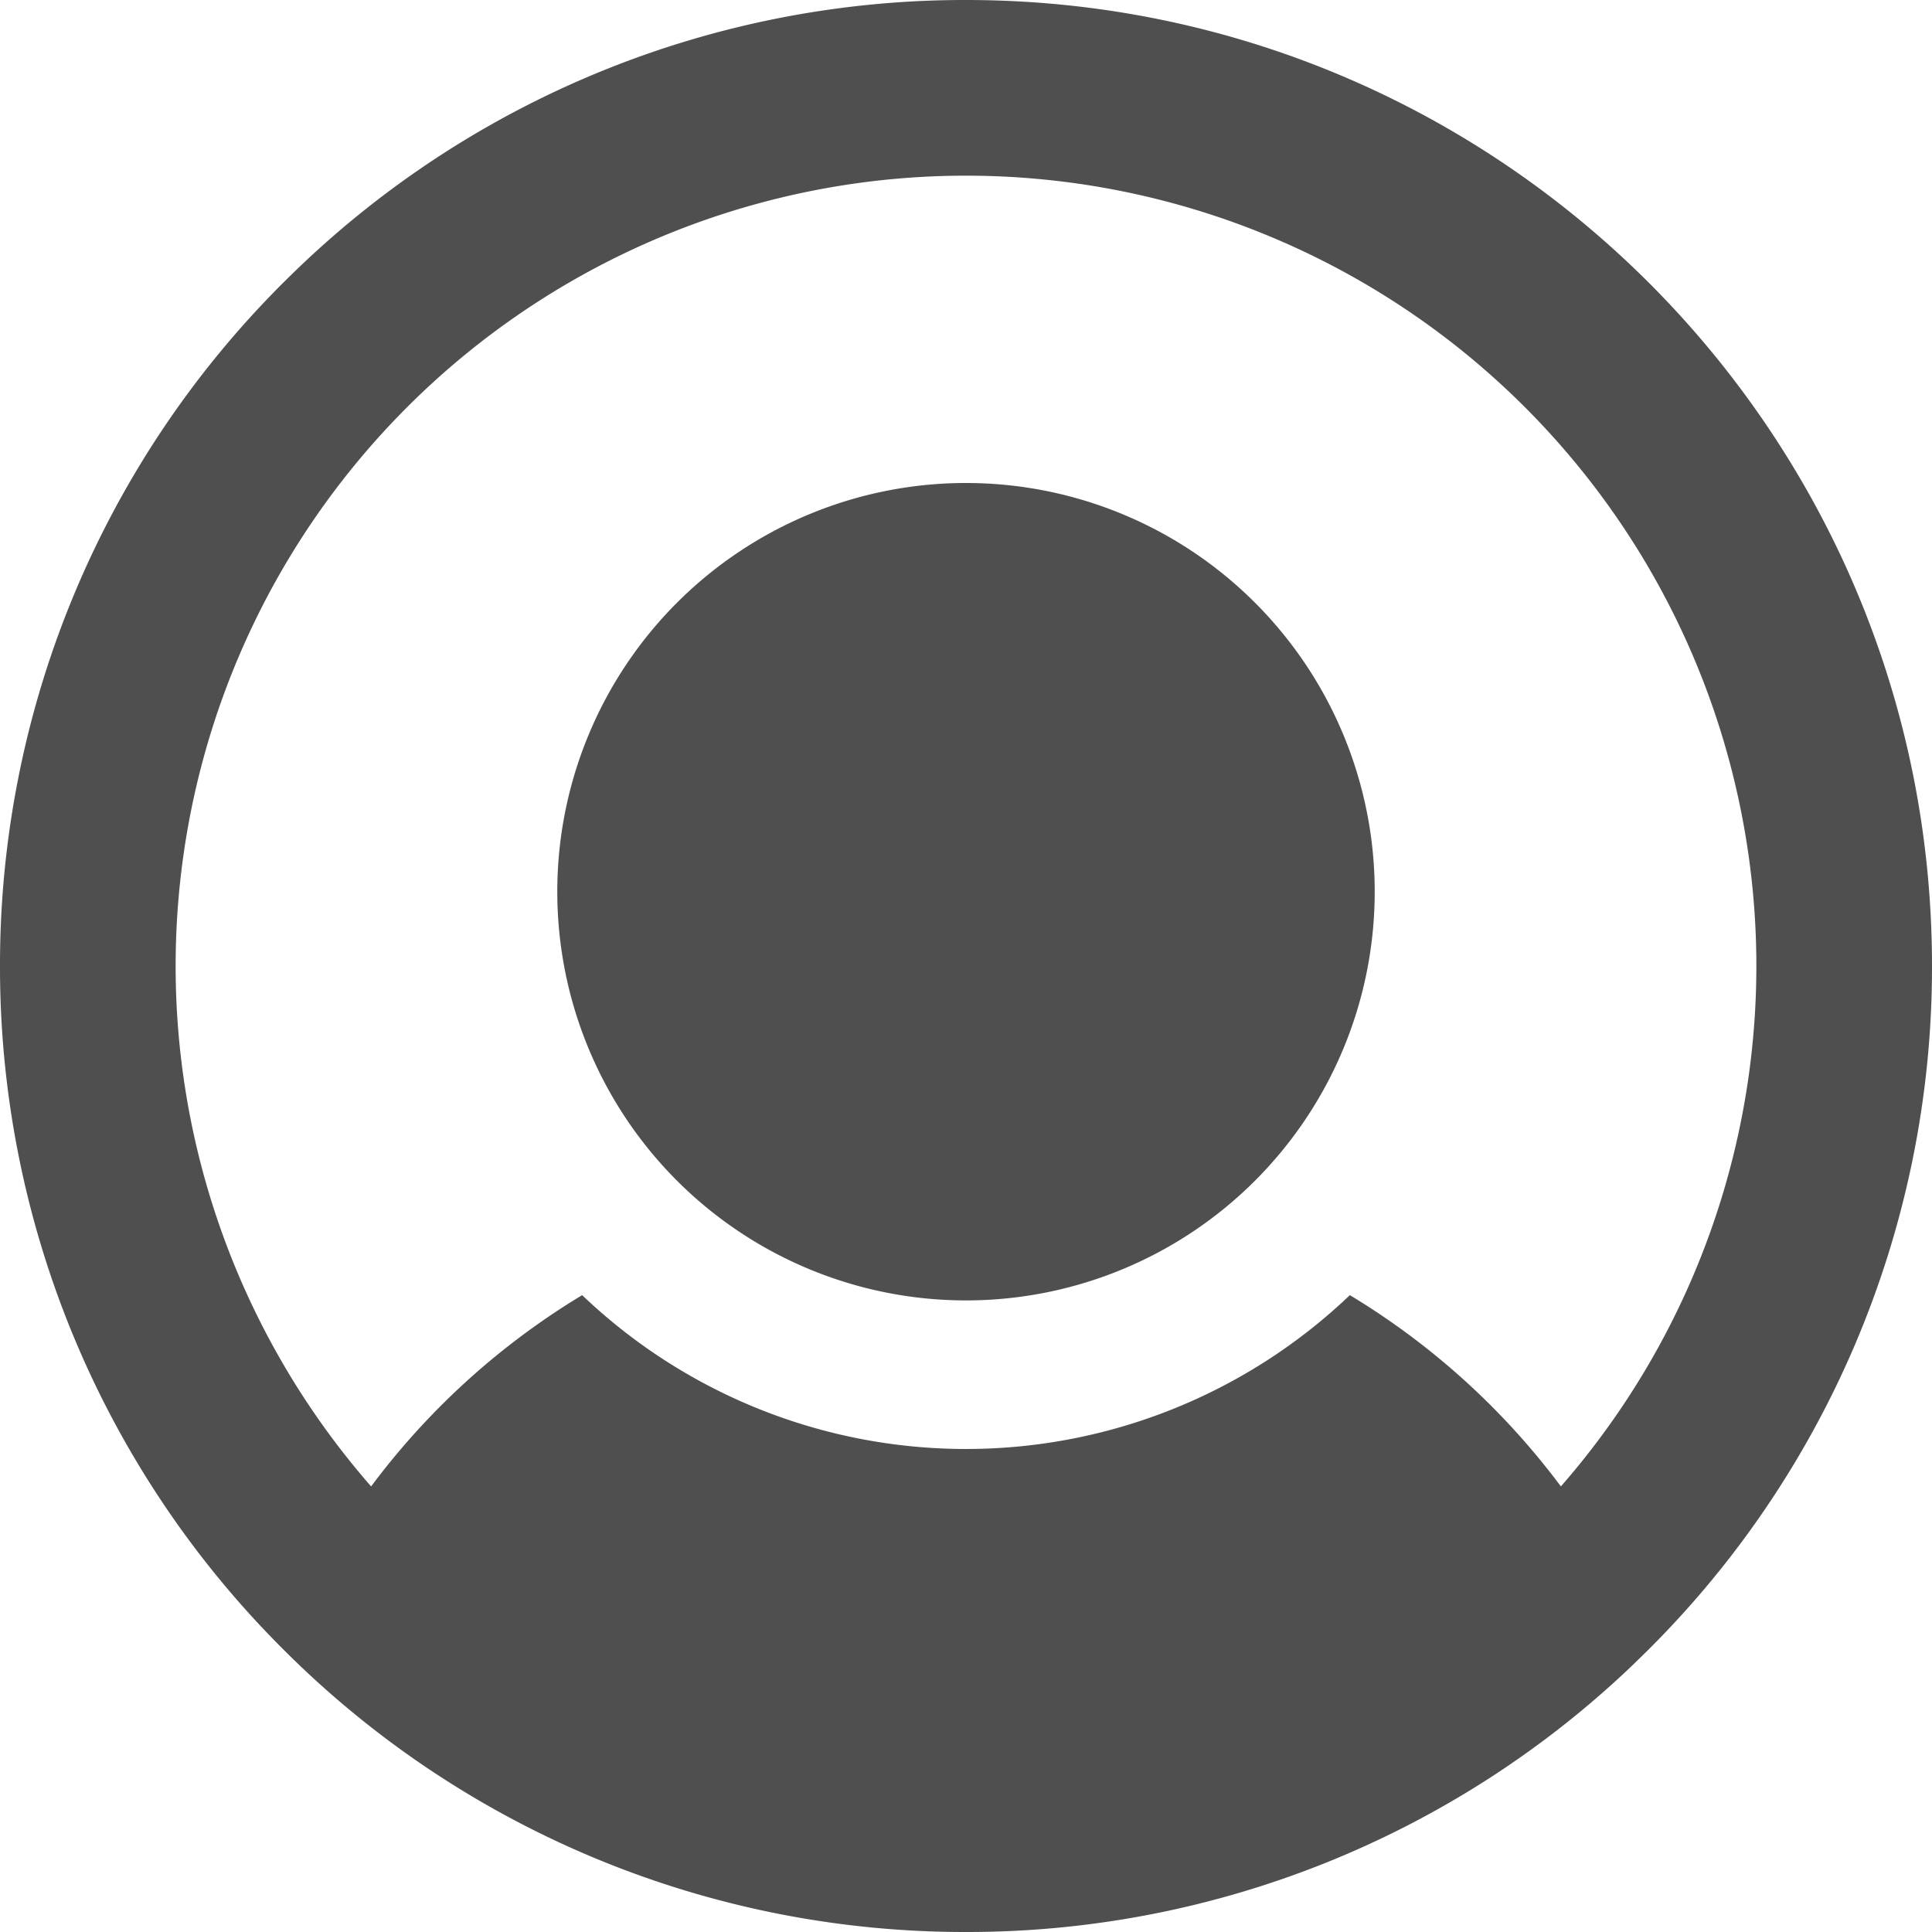 <svg width="22" height="22" fill="none" xmlns="http://www.w3.org/2000/svg"><path fill-rule="evenodd" clip-rule="evenodd" d="M4.226 16.926a8.43 8.43 0 012.403-2.178 6.329 6.329 0 008.742 0 8.428 8.428 0 012.403 2.178 9 9 0 10-13.548 0zm14.386 2.015A10.963 10.963 0 0111 22a10.964 10.964 0 01-7.778-3.222A10.966 10.966 0 010 11a10.964 10.964 0 013.316-7.87A10.964 10.964 0 0111 0c6.075 0 11 4.925 11 11a10.964 10.964 0 01-3.388 7.94zM11 14.808A4.654 4.654 0 1011 5.5a4.654 4.654 0 000 9.308z" fill="#4F4F4F"/></svg>